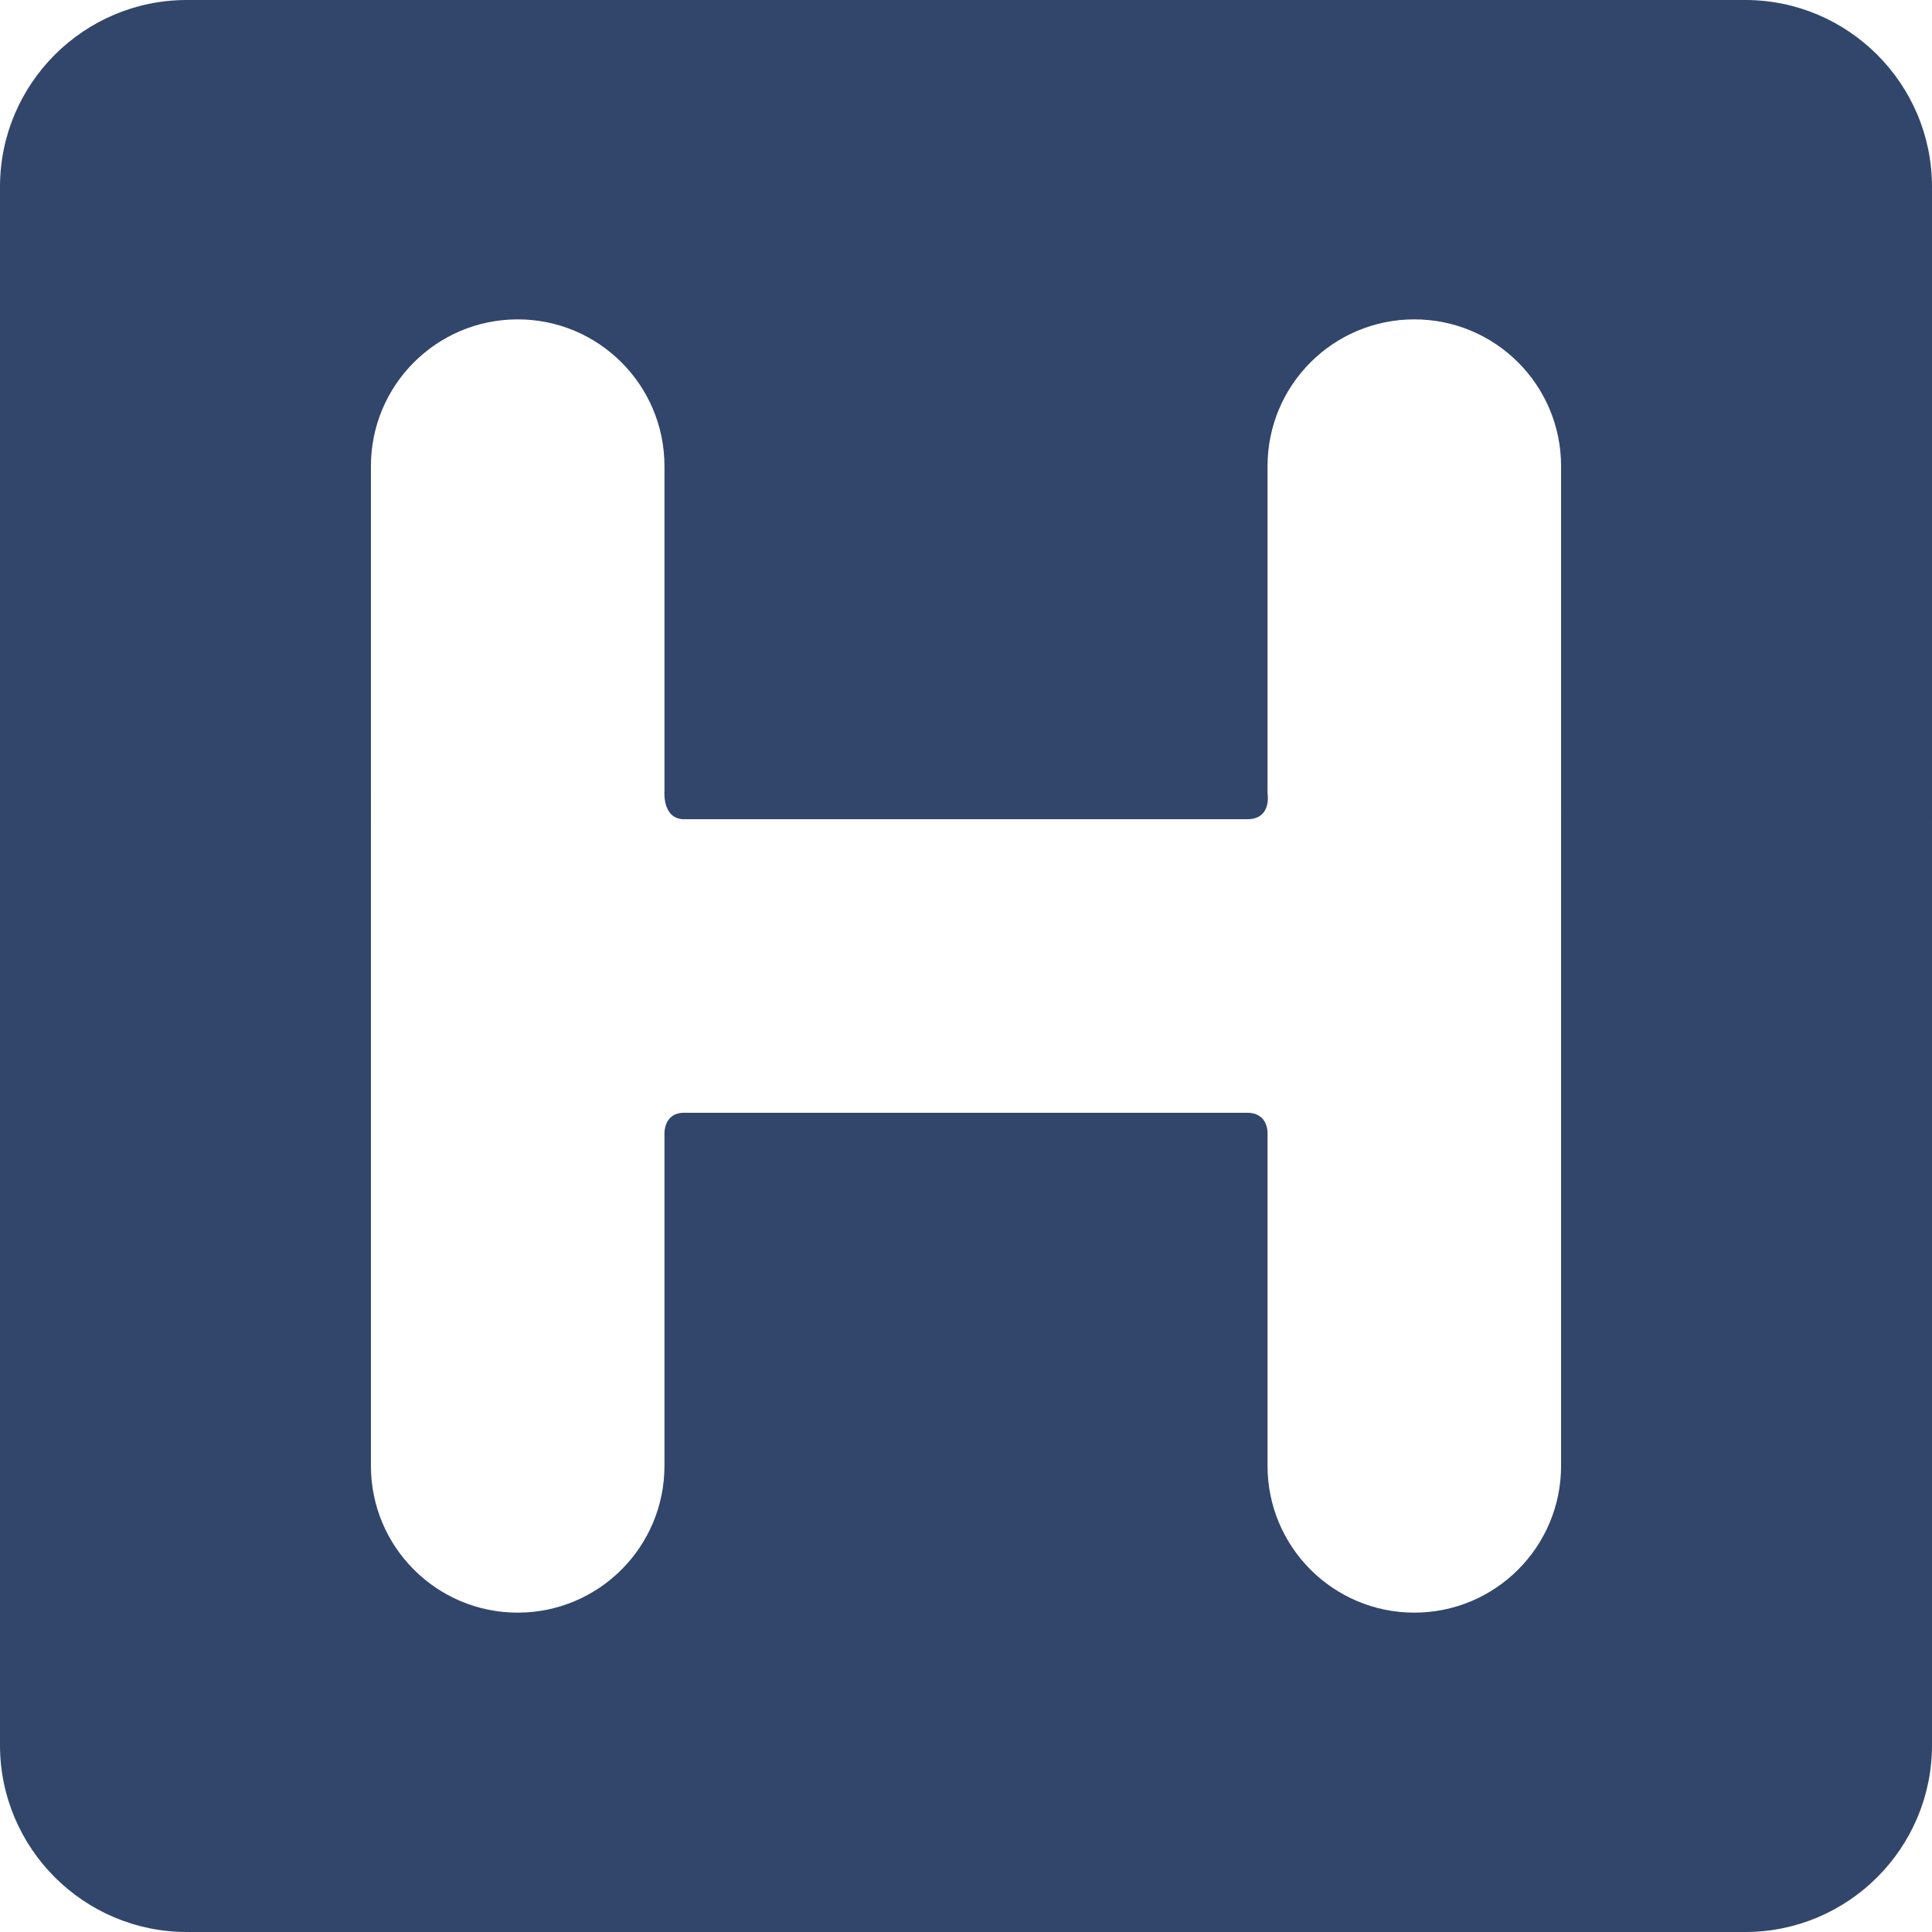 <?xml version="1.0" encoding="iso-8859-1"?>
<!-- Generator: Adobe Illustrator 18.1.1, SVG Export Plug-In . SVG Version: 6.00 Build 0)  -->
<svg xmlns="http://www.w3.org/2000/svg" xmlns:xlink="http://www.w3.org/1999/xlink" version="1.1" id="Capa_1" x="0px" y="0px" viewBox="0 0 362 362" style="enable-background:new 0 0 362 362;" xml:space="preserve" width="512px" height="512px">
<g>
	<g>
		<g>
			<g id="Layer_5_5_">
				<g>
					<path d="M327,0H35C15.701,0,0,15.701,0,35v292c0,19.299,15.701,35,35,35h292c19.299,0,35-15.701,35-35V35       C362,15.701,346.299,0,327,0z M292.5,274.66c0,15.188-12.312,27.5-27.5,27.5s-27.5-12.313-27.5-27.5v-62.326       c0,0,0.189-3.834-3.811-3.834c-26.375,0-78.172,0-105.5,0c-4,0-3.689,4.167-3.689,4.167v61.994c0,15.188-12.312,27.5-27.5,27.5       s-27.5-12.312-27.5-27.5V87.34c0-15.188,12.312-27.5,27.5-27.5s27.5,12.312,27.5,27.5v60.827c0,0-0.477,5.333,3.689,5.333       c27.328,0,79.125,0,105.5,0c4.667,0,3.811-4.833,3.811-4.833V87.34c0-15.188,12.312-27.5,27.5-27.5       c15.188,0,27.5,12.312,27.5,27.5V274.66z" fill="#31466a"/>
				</g>
			</g>
		</g>
	</g>
</g>
<g>
</g>
<g>
</g>
<g>
</g>
<g>
</g>
<g>
</g>
<g>
</g>
<g>
</g>
<g>
</g>
<g>
</g>
<g>
</g>
<g>
</g>
<g>
</g>
<g>
</g>
<g>
</g>
<g>
</g>
</svg>
